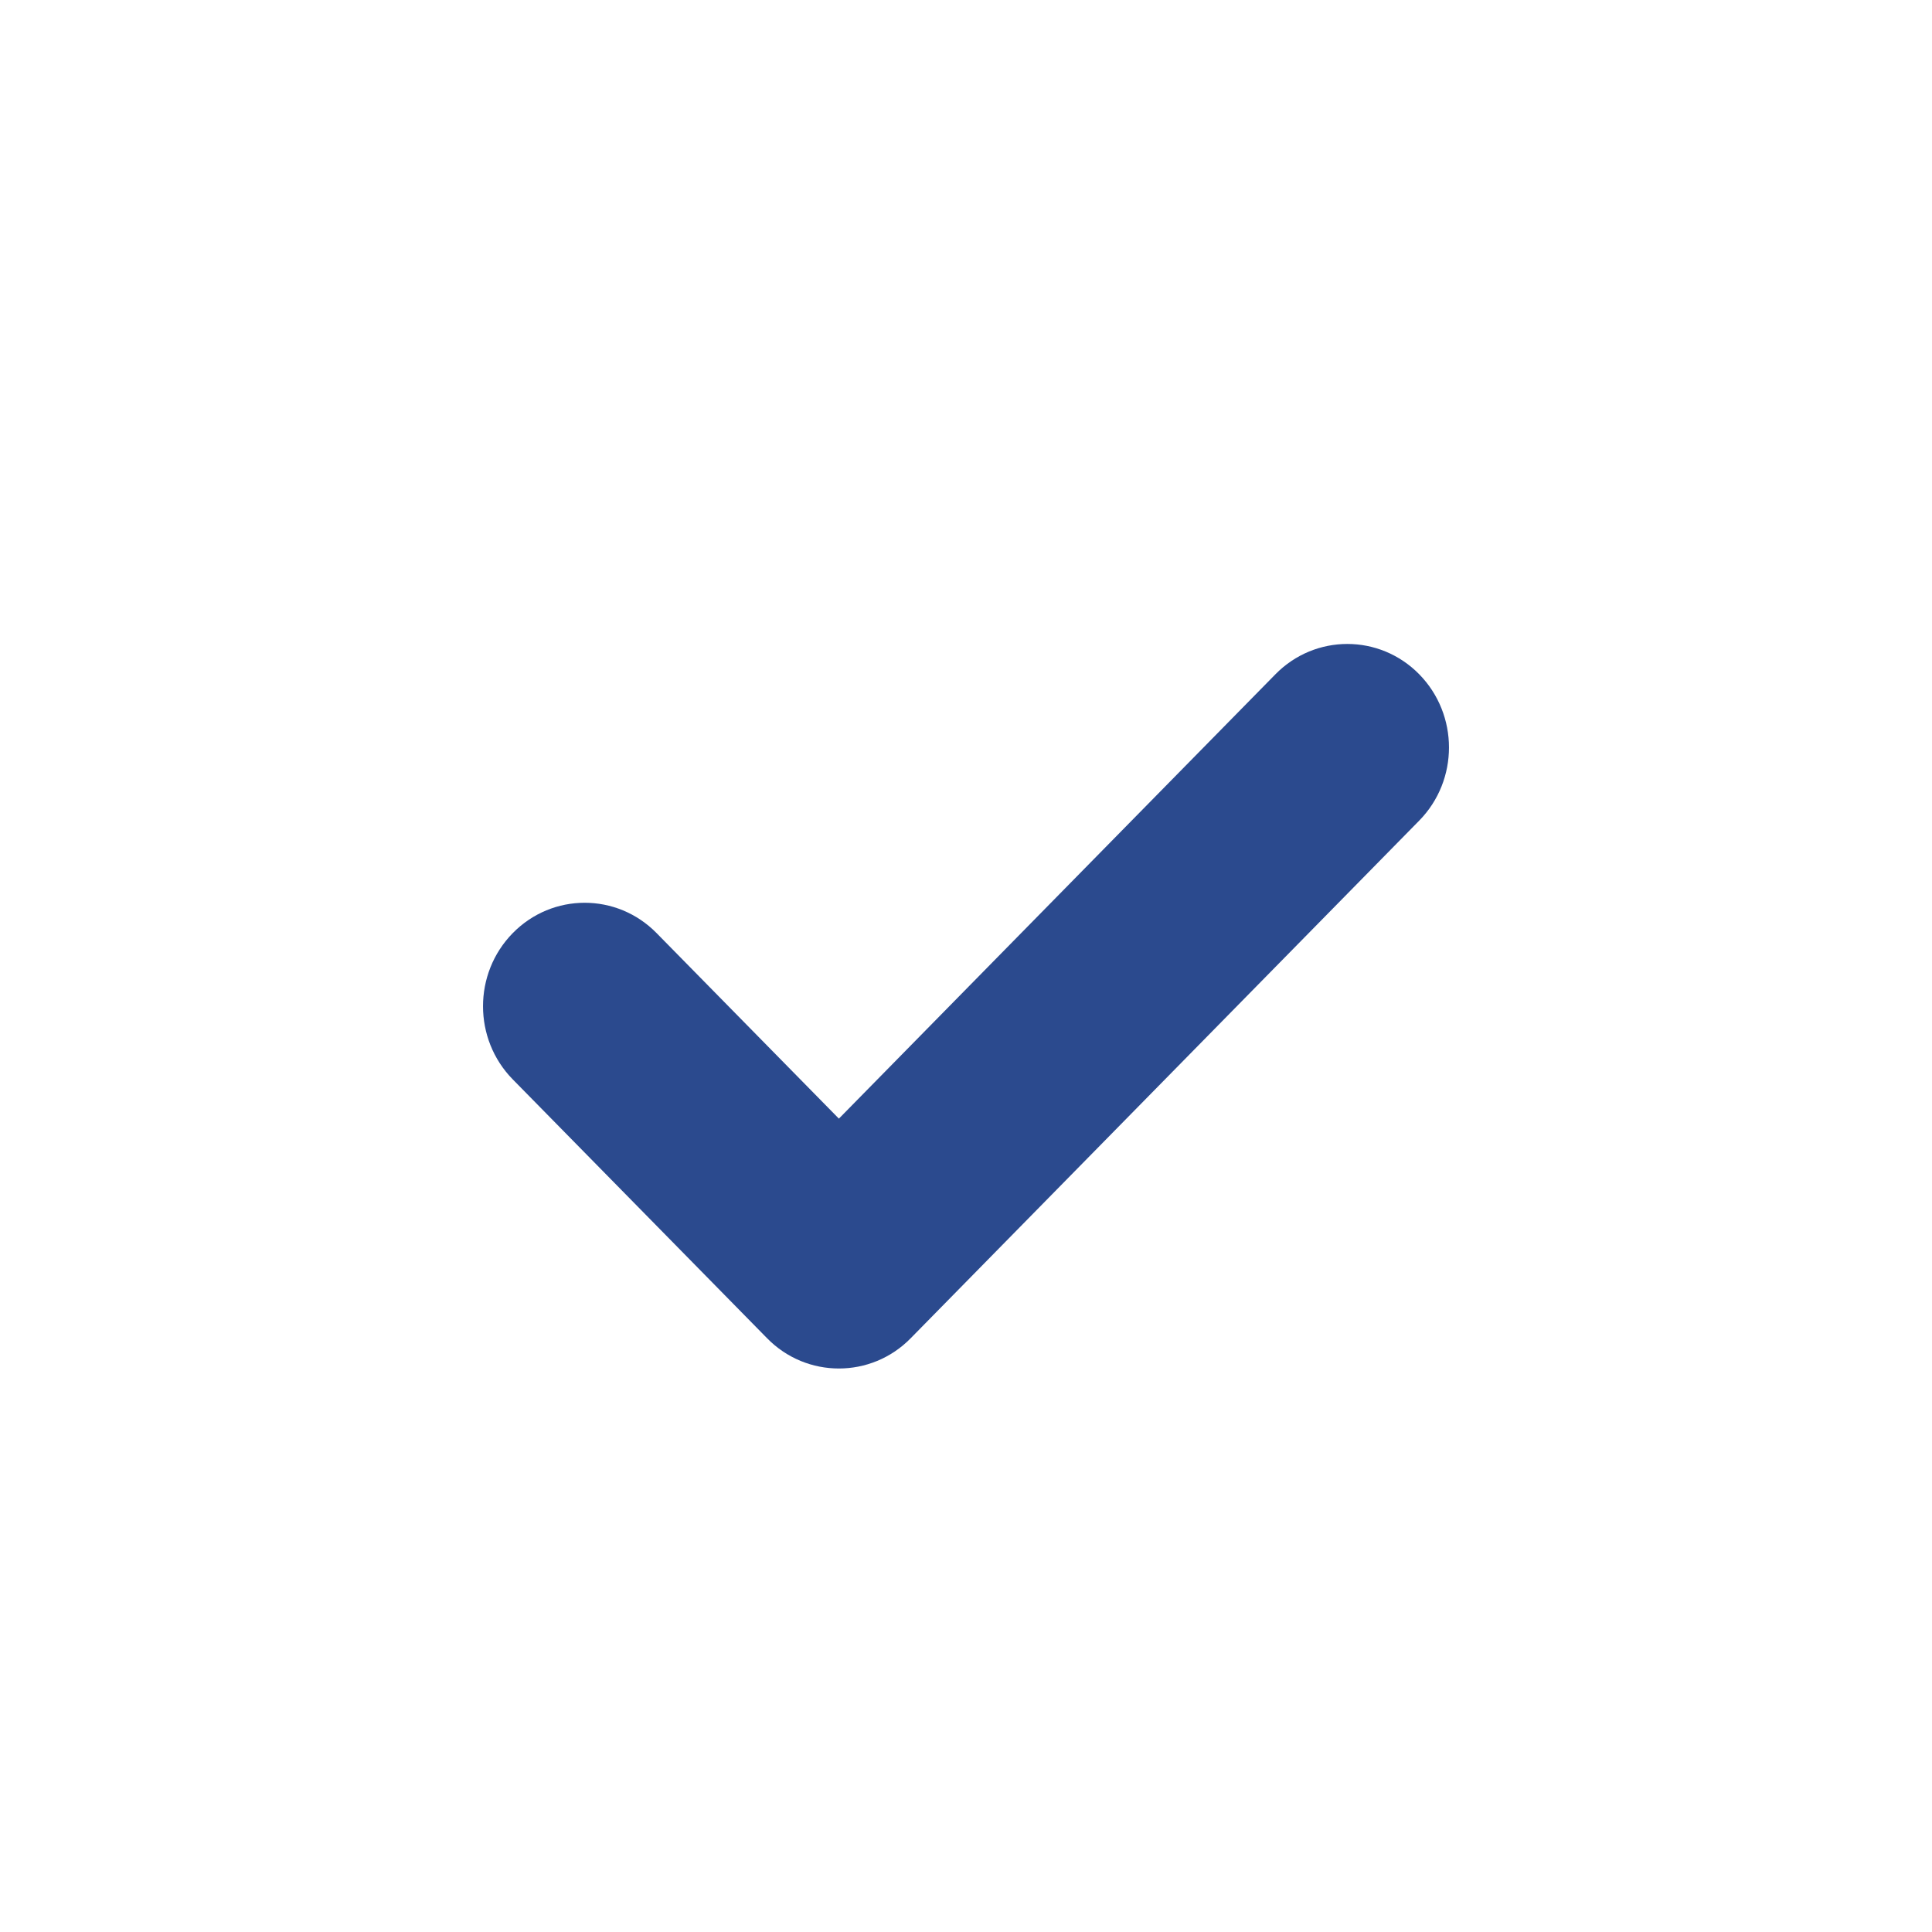 <svg width="24" height="24" viewBox="0 0 24 24" fill="none" xmlns="http://www.w3.org/2000/svg">
<path d="M17.63 8.376C17.137 7.874 16.337 7.874 15.844 8.376L10.421 13.896L8.156 11.591C7.663 11.089 6.863 11.089 6.37 11.591C5.877 12.093 5.877 12.907 6.37 13.409L9.528 16.623C9.774 16.875 10.098 17 10.421 17C10.744 17 11.068 16.875 11.314 16.623L17.63 10.194C18.123 9.692 18.123 8.879 17.63 8.376Z" fill="#2B4A8E"/>
</svg>
